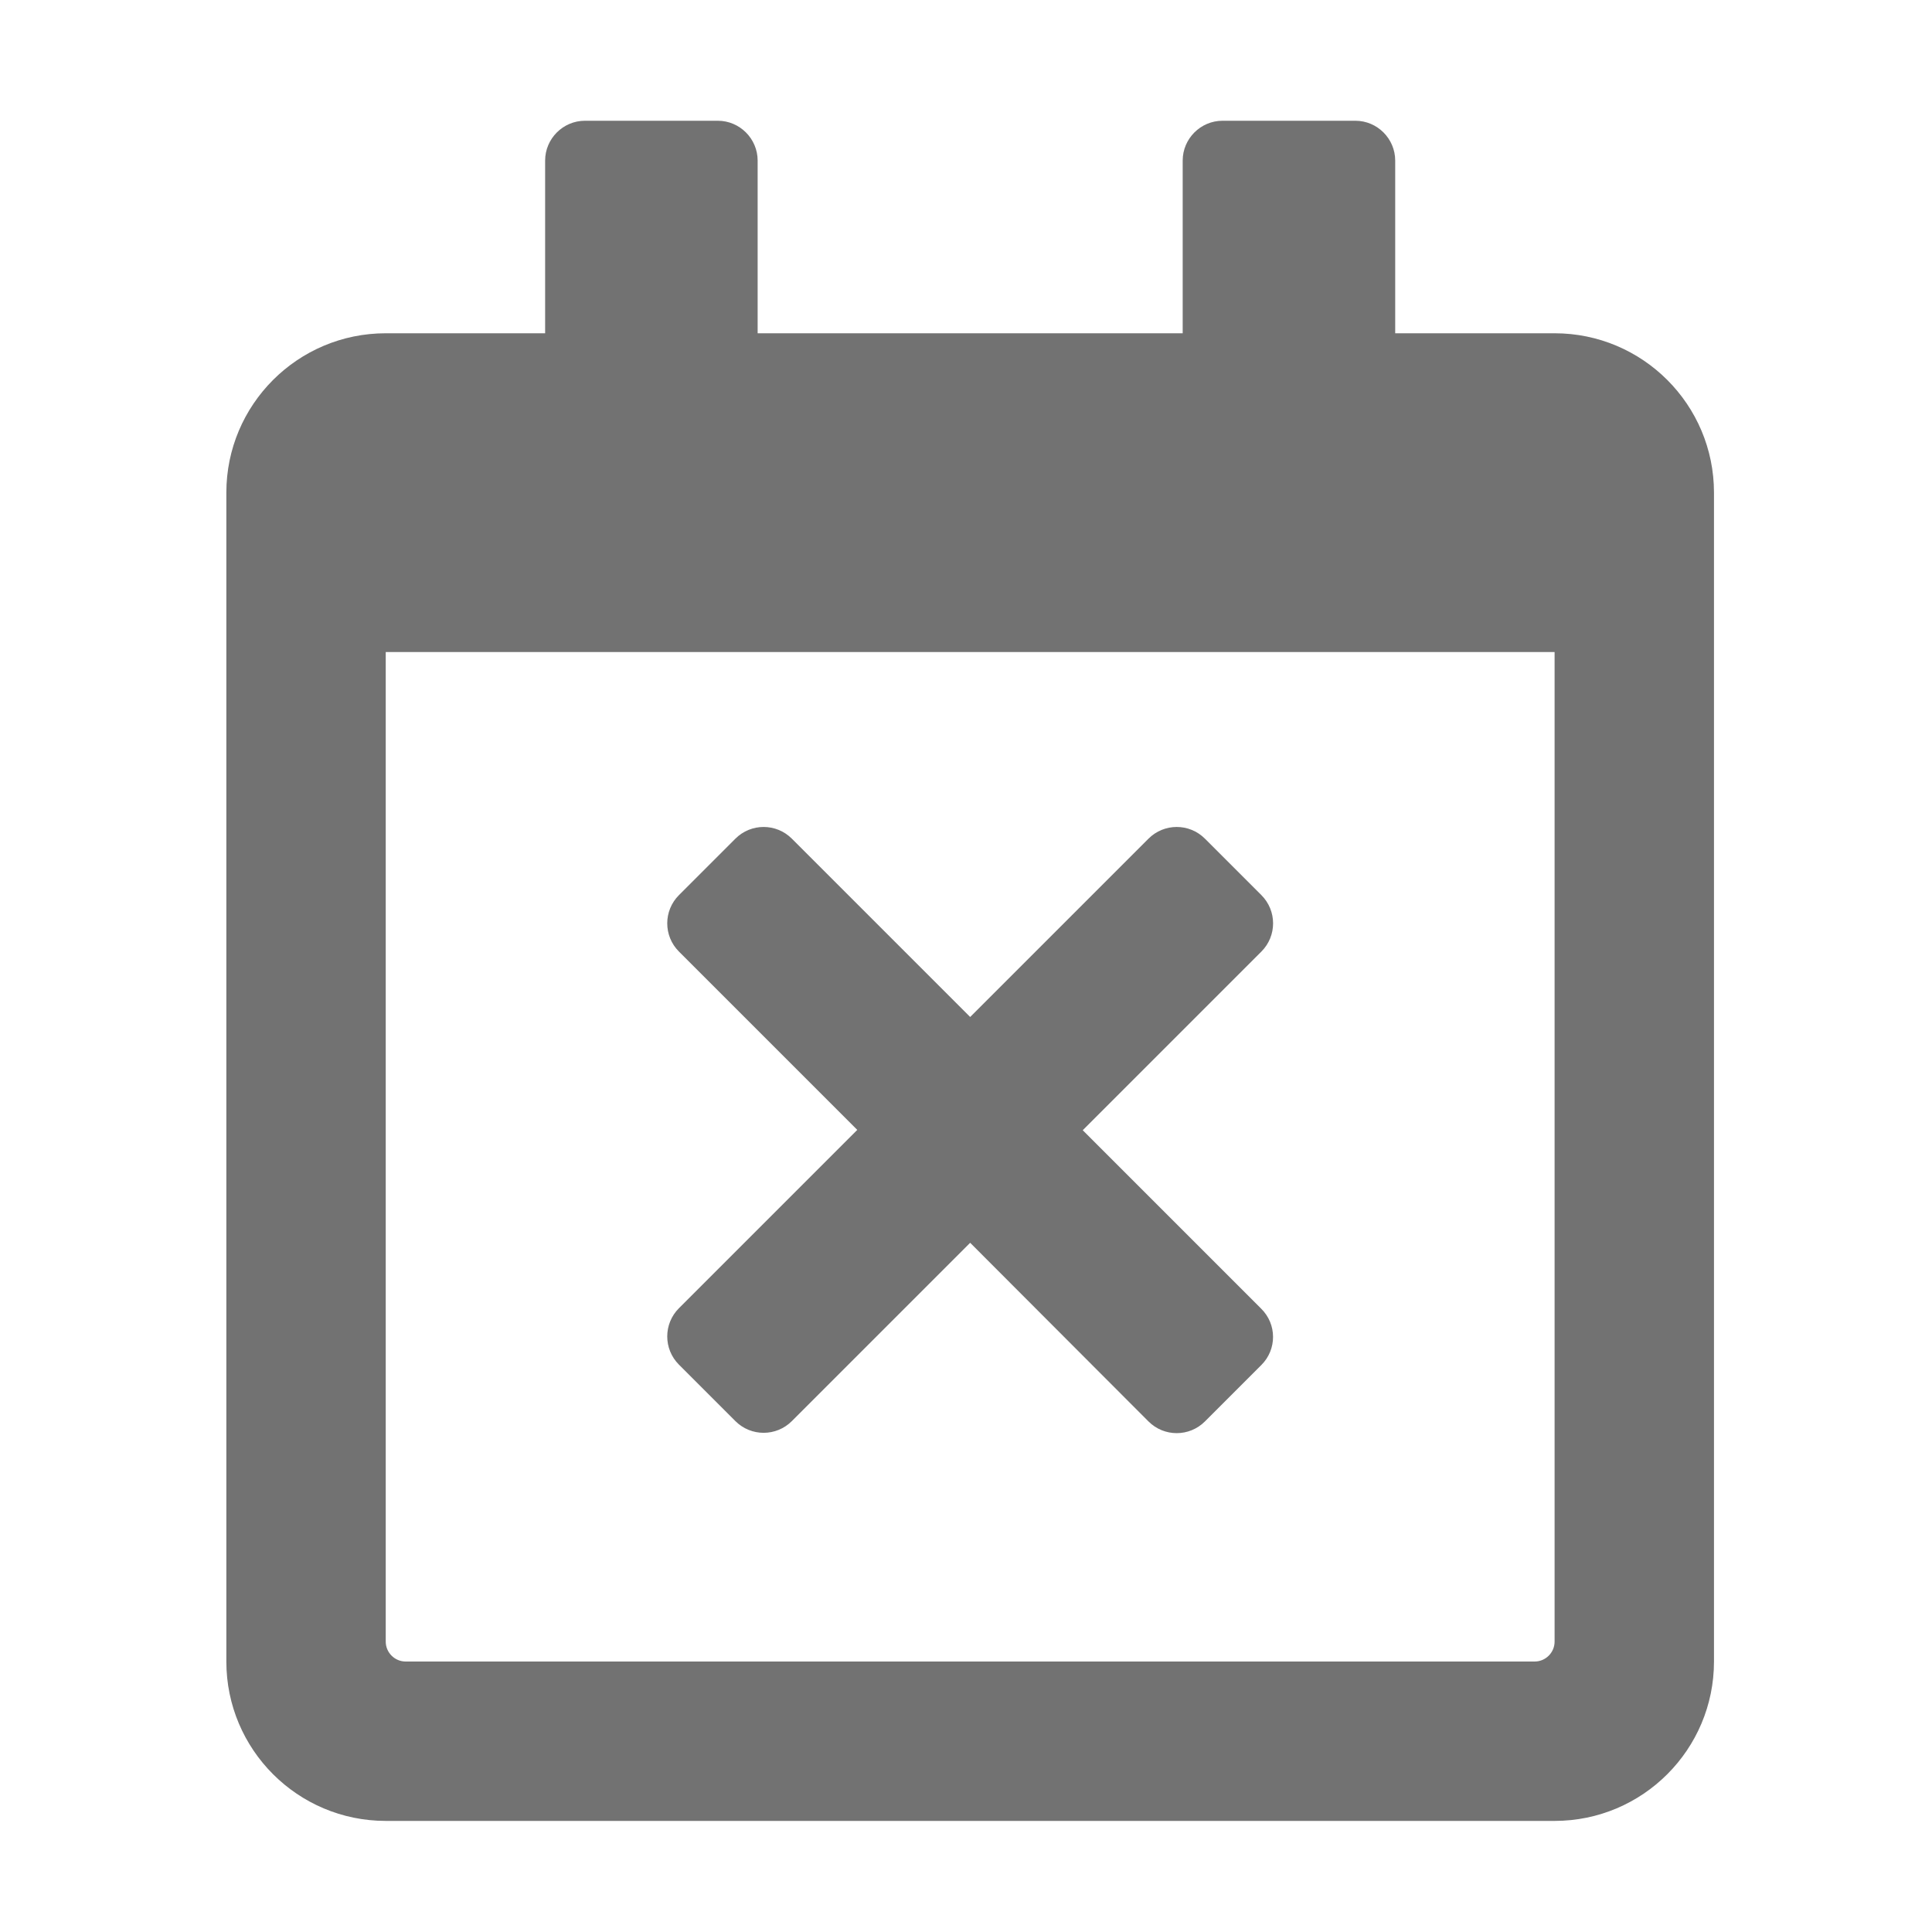 ﻿<?xml version='1.0' encoding='UTF-8'?>
<svg viewBox="-3.749 -2 32 32" xmlns="http://www.w3.org/2000/svg">
  <g transform="matrix(0.055, 0, 0, 0.055, 0, 0)">
    <path d="M311.7, 374.7L294.7, 391.7C290, 396.4 282.4, 396.4 277.7, 391.7L224, 337.9L170.3, 391.6C165.6, 396.3 158, 396.3 153.3, 391.6L136.3, 374.6C131.6, 369.9 131.6, 362.3 136.3, 357.6L190, 303.9L136.3, 250.2C131.6, 245.5 131.6, 237.9 136.3, 233.2L153.3, 216.2C158, 211.5 165.6, 211.5 170.3, 216.2L224, 269.9L277.7, 216.2C282.4, 211.5 290, 211.5 294.7, 216.2L311.7, 233.2C316.4, 237.9 316.4, 245.5 311.7, 250.2L257.9, 304L311.6, 357.7C316.4, 362.4 316.4, 370 311.7, 374.7zM448, 112L448, 464C448, 490.5 426.5, 512 400, 512L48, 512C21.5, 512 0, 490.5 0, 464L0, 112C0, 85.5 21.5, 64 48, 64L96, 64L96, 12C96, 5.4 101.4, 0 108, 0L148, 0C154.6, 0 160, 5.4 160, 12L160, 64L288, 64L288, 12C288, 5.4 293.4, 0 300, 0L340, 0C346.6, 0 352, 5.4 352, 12L352, 64L400, 64C426.5, 64 448, 85.5 448, 112zM400, 458L400, 160L48, 160L48, 458C48, 461.3 50.7, 464 54, 464L394, 464C397.3, 464 400, 461.3 400, 458z" fill="#727272" fill-opacity="1" class="Black" />
  </g>
</svg>